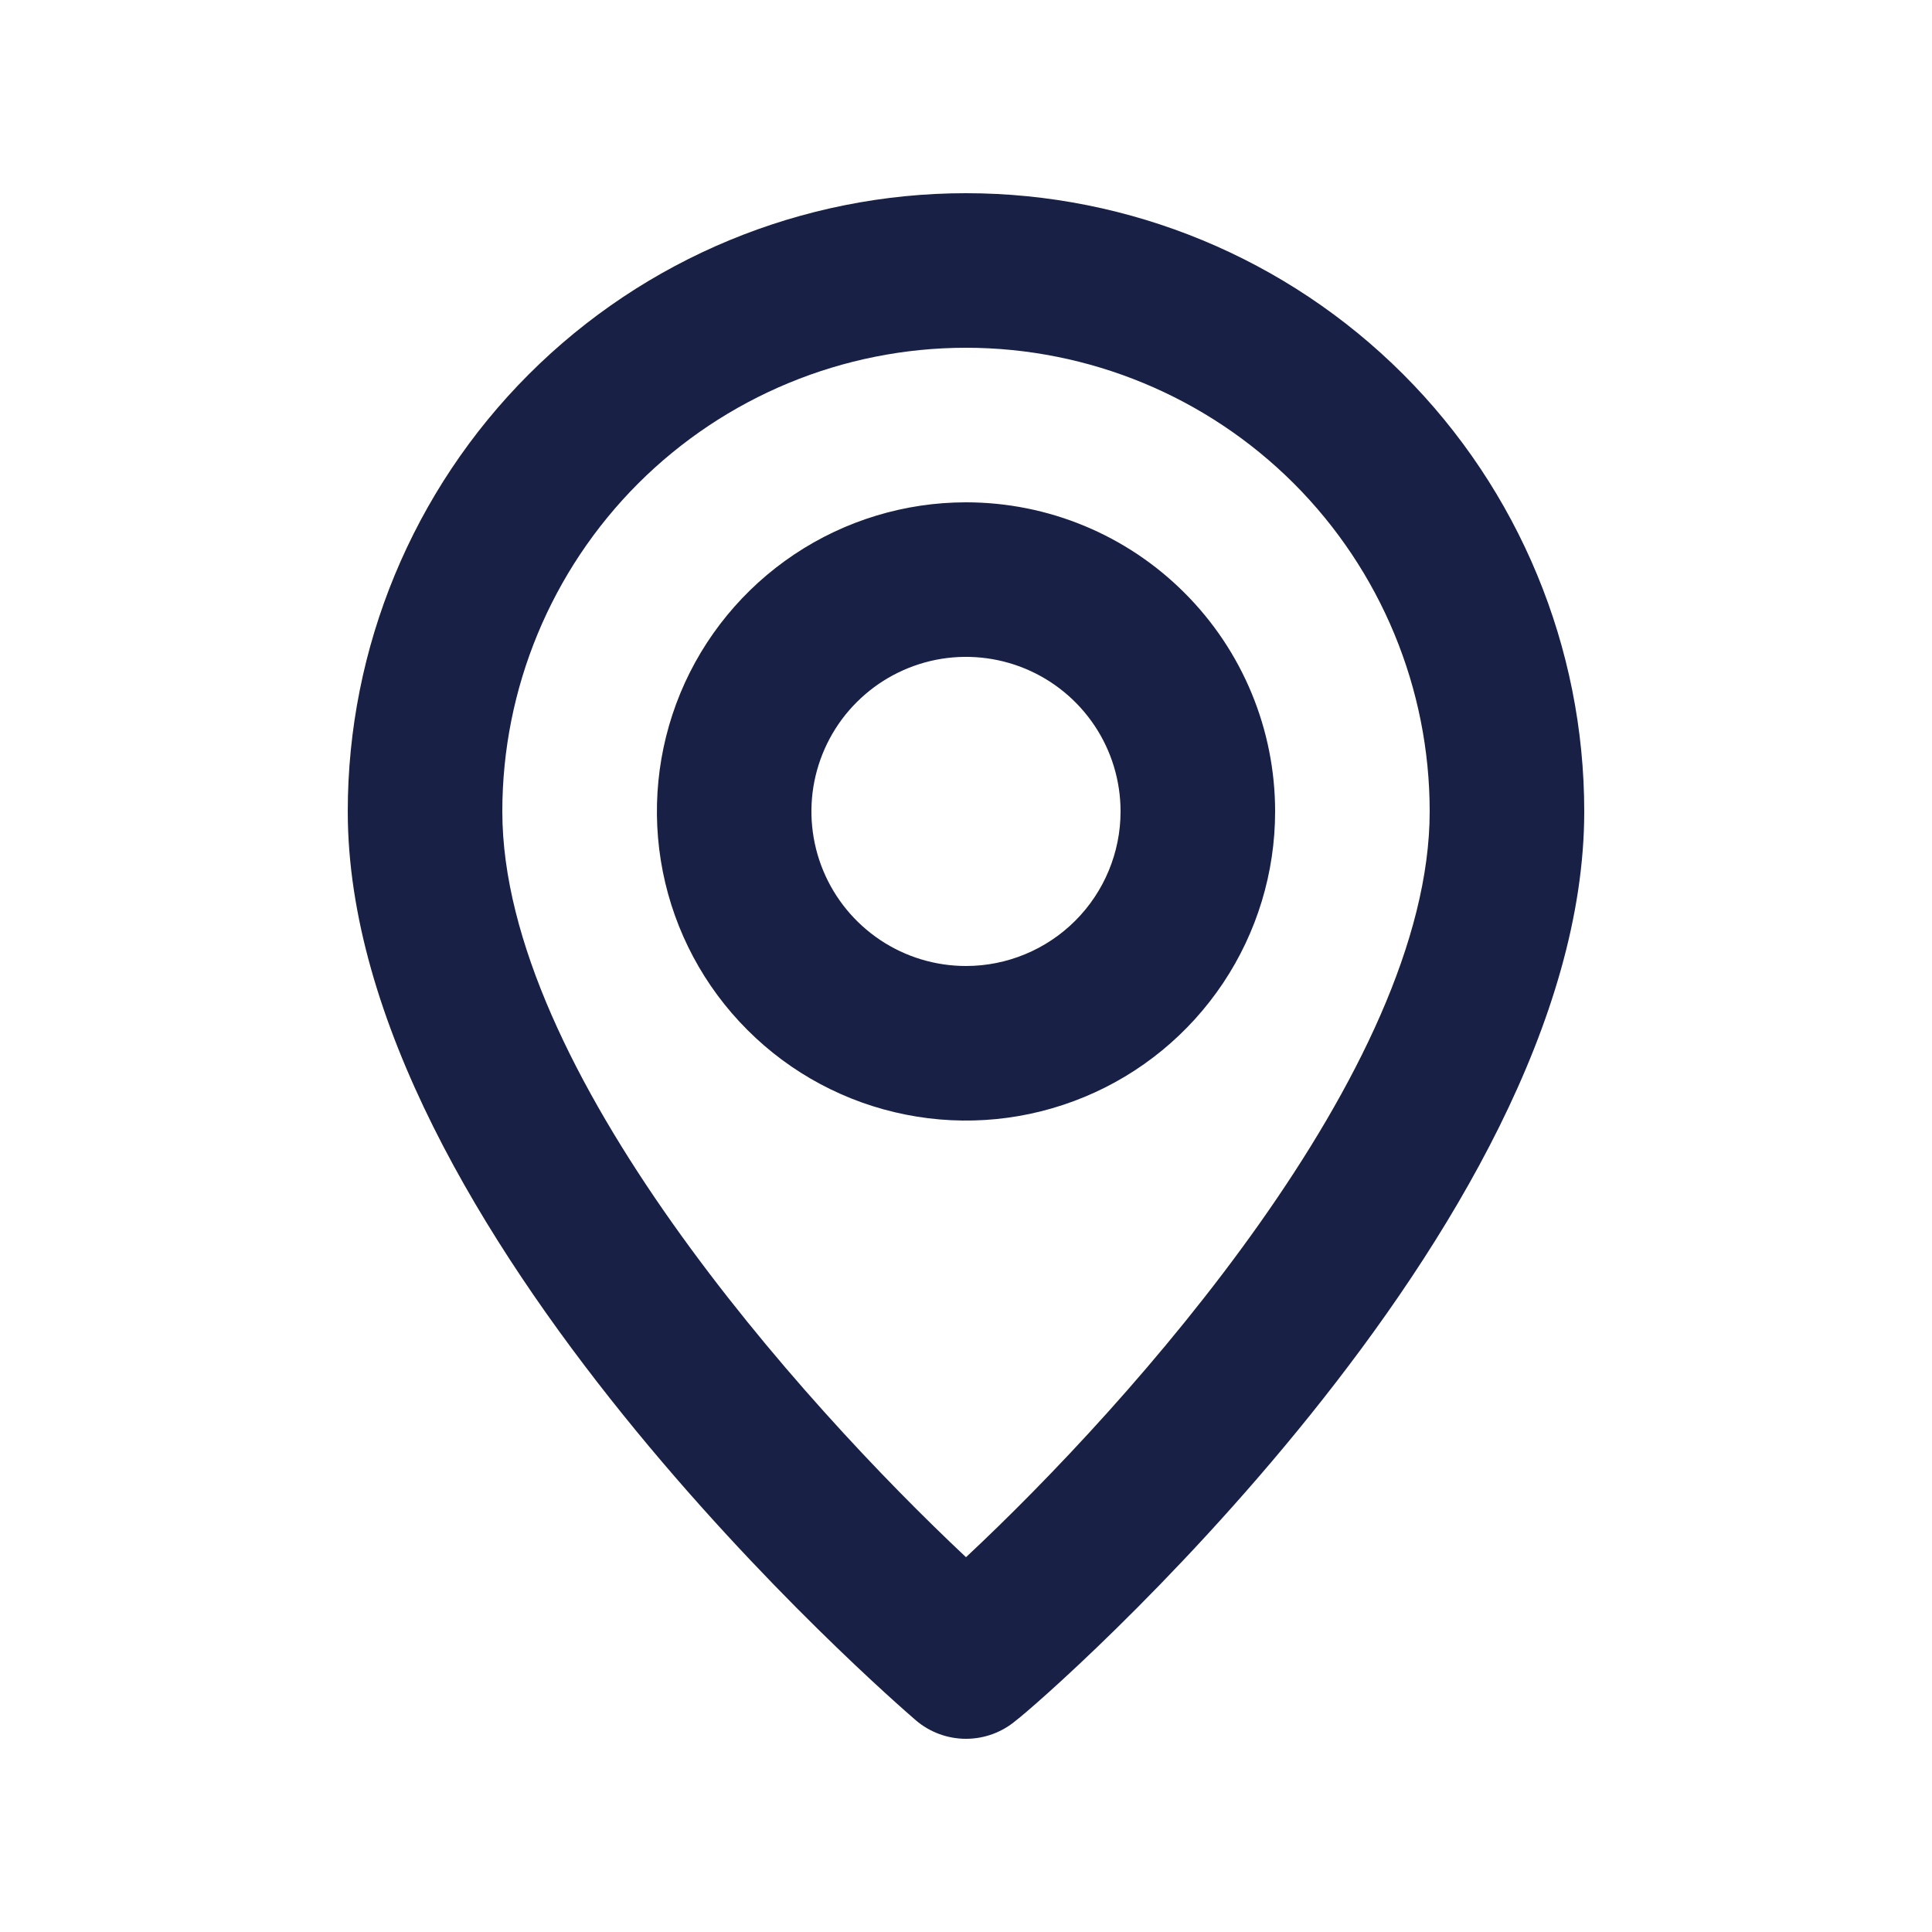 <svg width="25" height="25" viewBox="0 0 25 25" fill="none" xmlns="http://www.w3.org/2000/svg">
<path d="M12.5 2.5C10.378 2.5 8.343 3.343 6.843 4.843C5.343 6.343 4.5 8.378 4.5 10.5C4.5 15.9 11.55 22 11.85 22.26C12.031 22.415 12.262 22.5 12.5 22.5C12.738 22.5 12.969 22.415 13.15 22.26C13.5 22 20.5 15.9 20.5 10.5C20.5 8.378 19.657 6.343 18.157 4.843C16.657 3.343 14.622 2.5 12.5 2.5ZM12.5 20.15C10.37 18.15 6.5 13.84 6.5 10.5C6.5 8.909 7.132 7.383 8.257 6.257C9.383 5.132 10.909 4.5 12.5 4.5C14.091 4.5 15.617 5.132 16.743 6.257C17.868 7.383 18.5 8.909 18.5 10.5C18.5 13.84 14.63 18.16 12.5 20.15ZM12.5 6.5C11.709 6.5 10.935 6.735 10.278 7.174C9.62 7.614 9.107 8.238 8.804 8.969C8.502 9.7 8.423 10.504 8.577 11.28C8.731 12.056 9.112 12.769 9.672 13.328C10.231 13.888 10.944 14.269 11.72 14.423C12.496 14.578 13.3 14.498 14.031 14.195C14.762 13.893 15.386 13.38 15.826 12.722C16.265 12.065 16.5 11.291 16.5 10.5C16.5 9.439 16.079 8.422 15.328 7.672C14.578 6.921 13.561 6.5 12.5 6.5ZM12.5 12.5C12.104 12.5 11.718 12.383 11.389 12.163C11.06 11.943 10.804 11.631 10.652 11.265C10.501 10.9 10.461 10.498 10.538 10.11C10.616 9.722 10.806 9.365 11.086 9.086C11.366 8.806 11.722 8.616 12.11 8.538C12.498 8.461 12.9 8.501 13.265 8.652C13.631 8.804 13.943 9.06 14.163 9.389C14.383 9.718 14.5 10.104 14.5 10.5C14.5 11.03 14.289 11.539 13.914 11.914C13.539 12.289 13.03 12.5 12.5 12.5Z" fill="#182045"/>
</svg>
